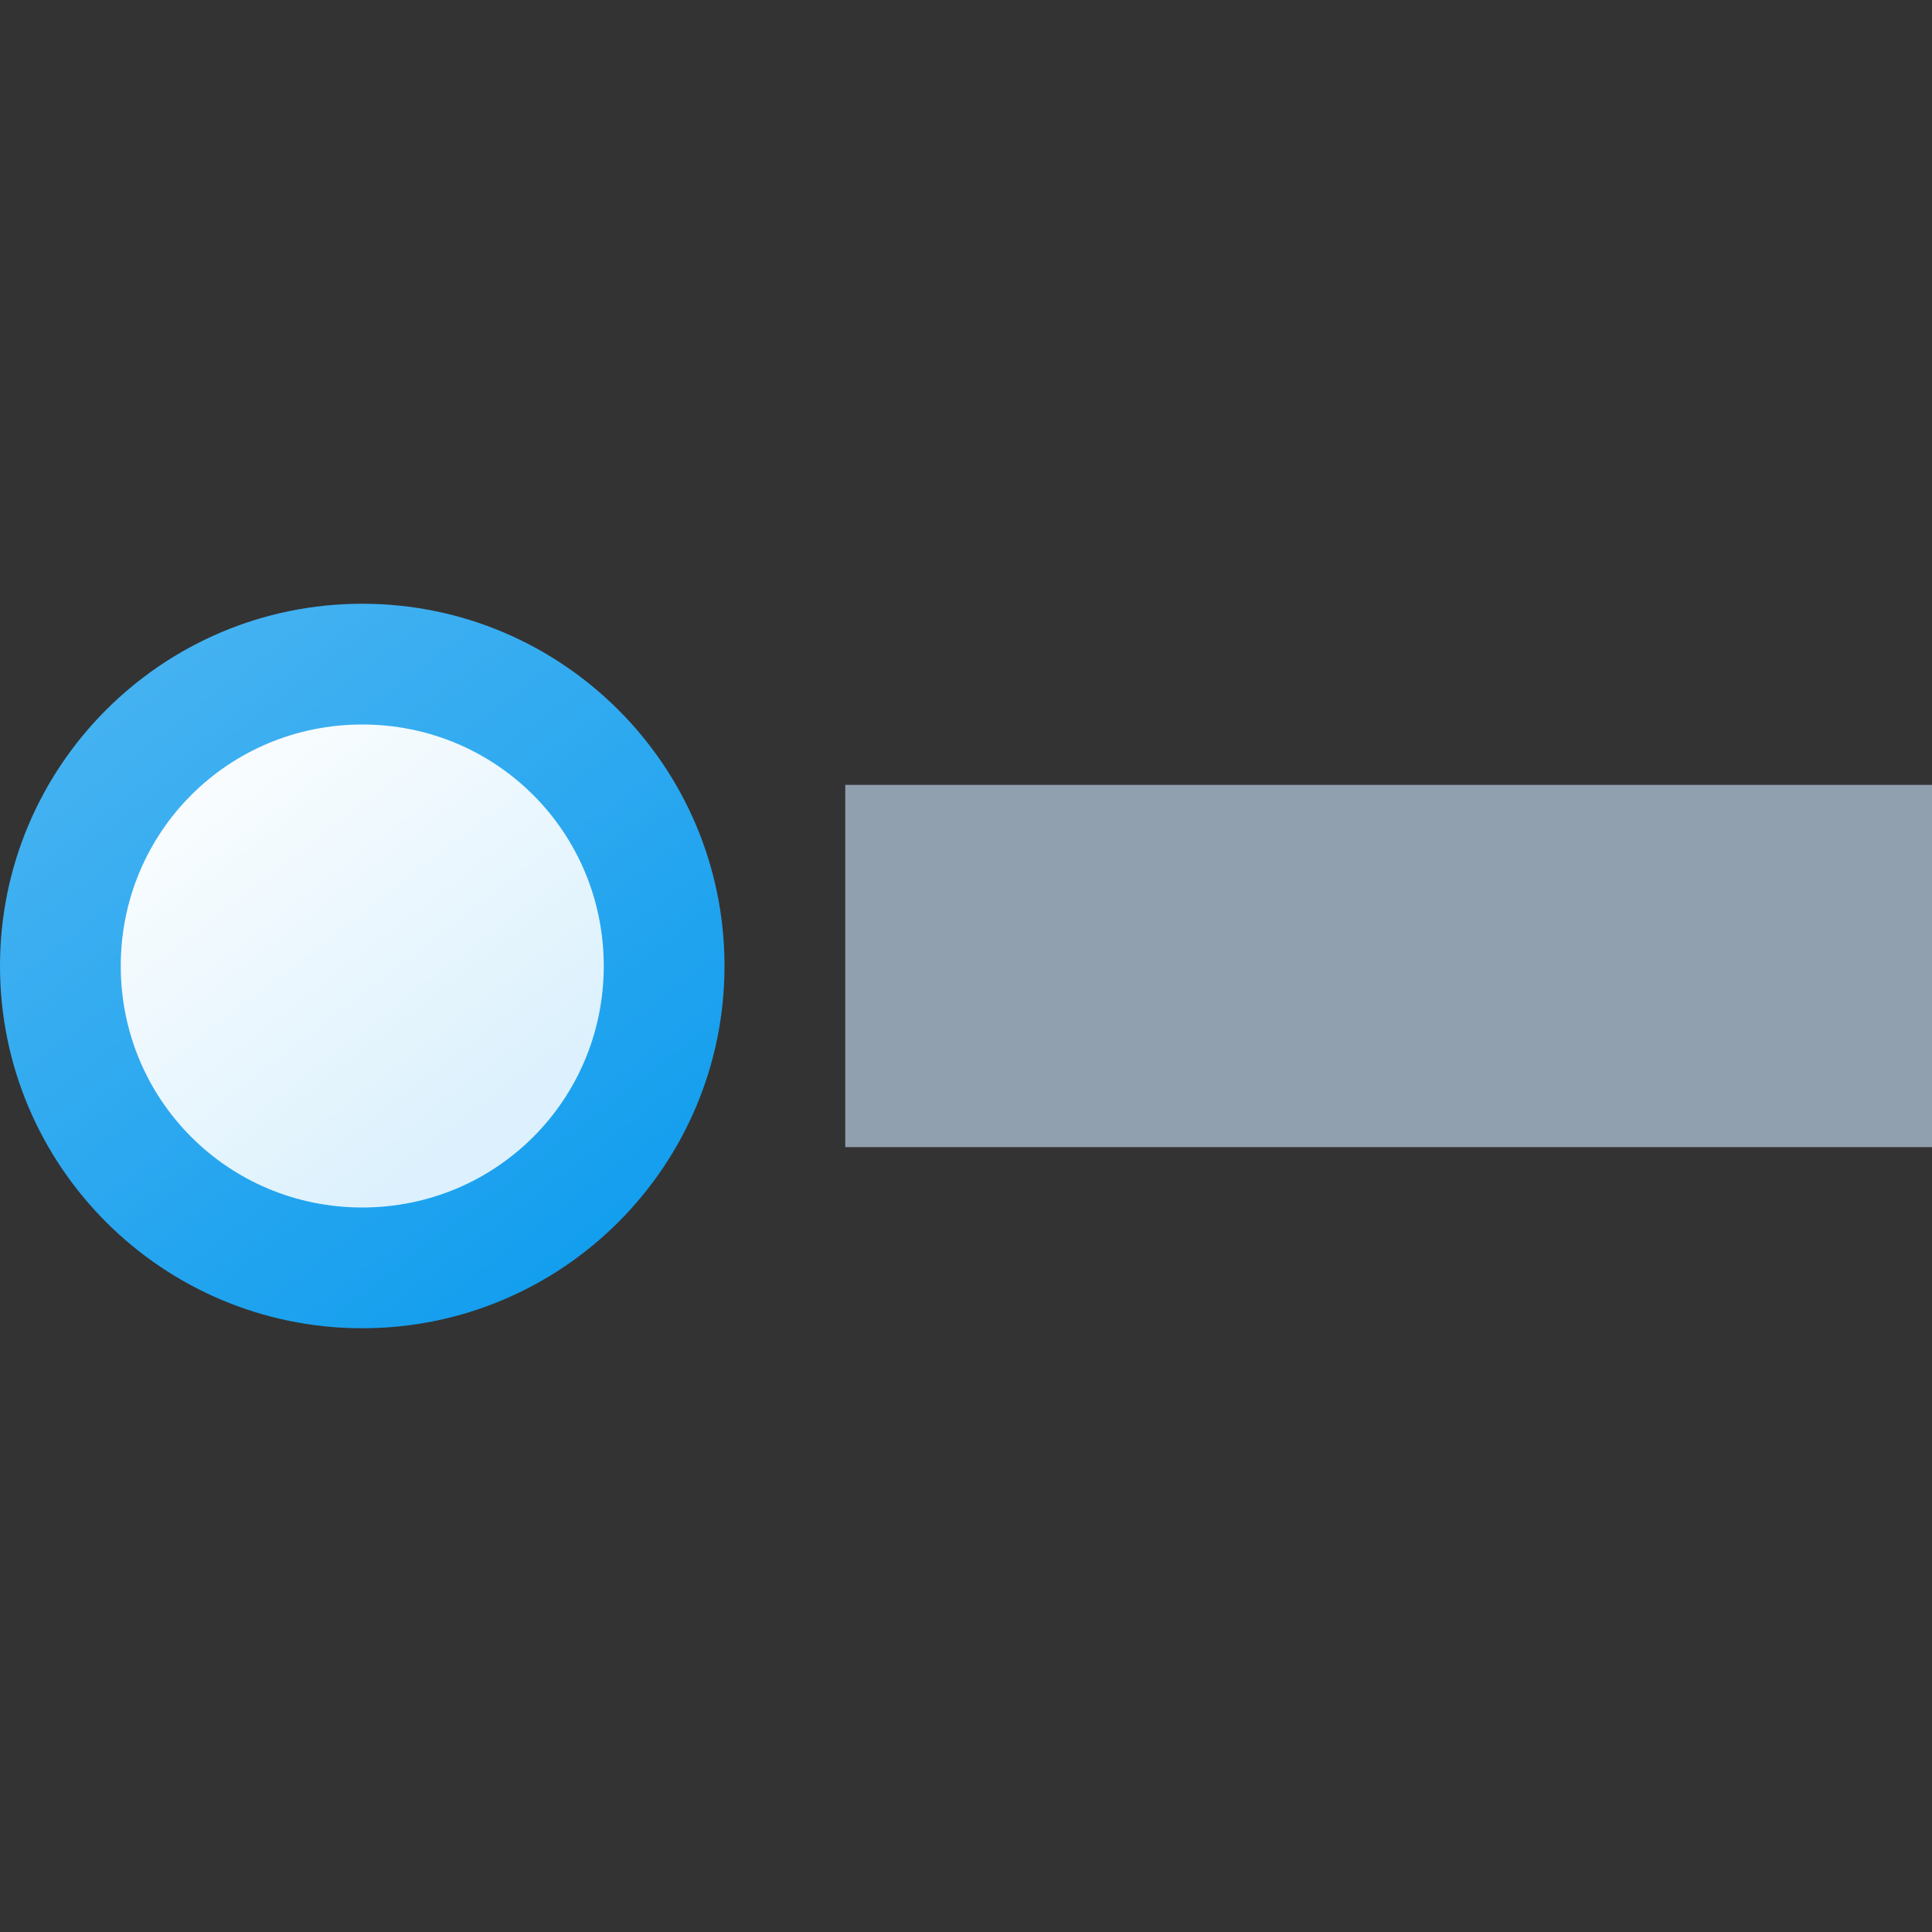<svg xmlns="http://www.w3.org/2000/svg" xmlns:xlink="http://www.w3.org/1999/xlink" width="512" height="512" version="1.1" viewBox="0 0 512 512"><rect x="0" y="0" width="512" height="512" fill="#333333" stroke="none"/><title>radio button unselected icon</title><desc>radio button unselected icon from the IconExperience.com G-Collection. Copyright by INCORS GmbH (www.incors.com).</desc><defs><linearGradient id="color-1" x1="0" x2="141.416" y1="160" y2="344.272" gradientUnits="userSpaceOnUse"><stop offset="0" stop-color="#4eb6f2"/><stop offset="1" stop-color="#139eee"/></linearGradient><linearGradient id="color-2" x1="32" x2="118.44" y1="192" y2="304.406" gradientUnits="userSpaceOnUse"><stop offset="0" stop-color="#fff"/><stop offset="1" stop-color="#dcf1fd"/></linearGradient></defs><g fill="none" fill-rule="evenodd" stroke="none" stroke-dashoffset="0" stroke-linecap="butt" stroke-linejoin="miter" stroke-miterlimit="10" stroke-width="1" font-family="none" font-size="none" font-weight="none" text-anchor="none" style="mix-blend-mode:normal"><path id="curve2" fill="url(#color-1)" d="M96,160c53,0 96,43 96,96c0,53 -43,96 -96,96c-53,0 -96,-43 -96,-96c0,-53 43,-96 96,-96z"/><path id="curve1" fill="url(#color-2)" d="M96,192c35.5,0 64,28.5 64,64c0,35.5 -28.5,64 -64,64c-35.5,0 -64,-28.5 -64,-64c0,-35.5 28.5,-64 64,-64z"/><path id="curve0" fill="#91a0af" d="M224,208l288,0l0,96l-288,0z"/></g></svg>